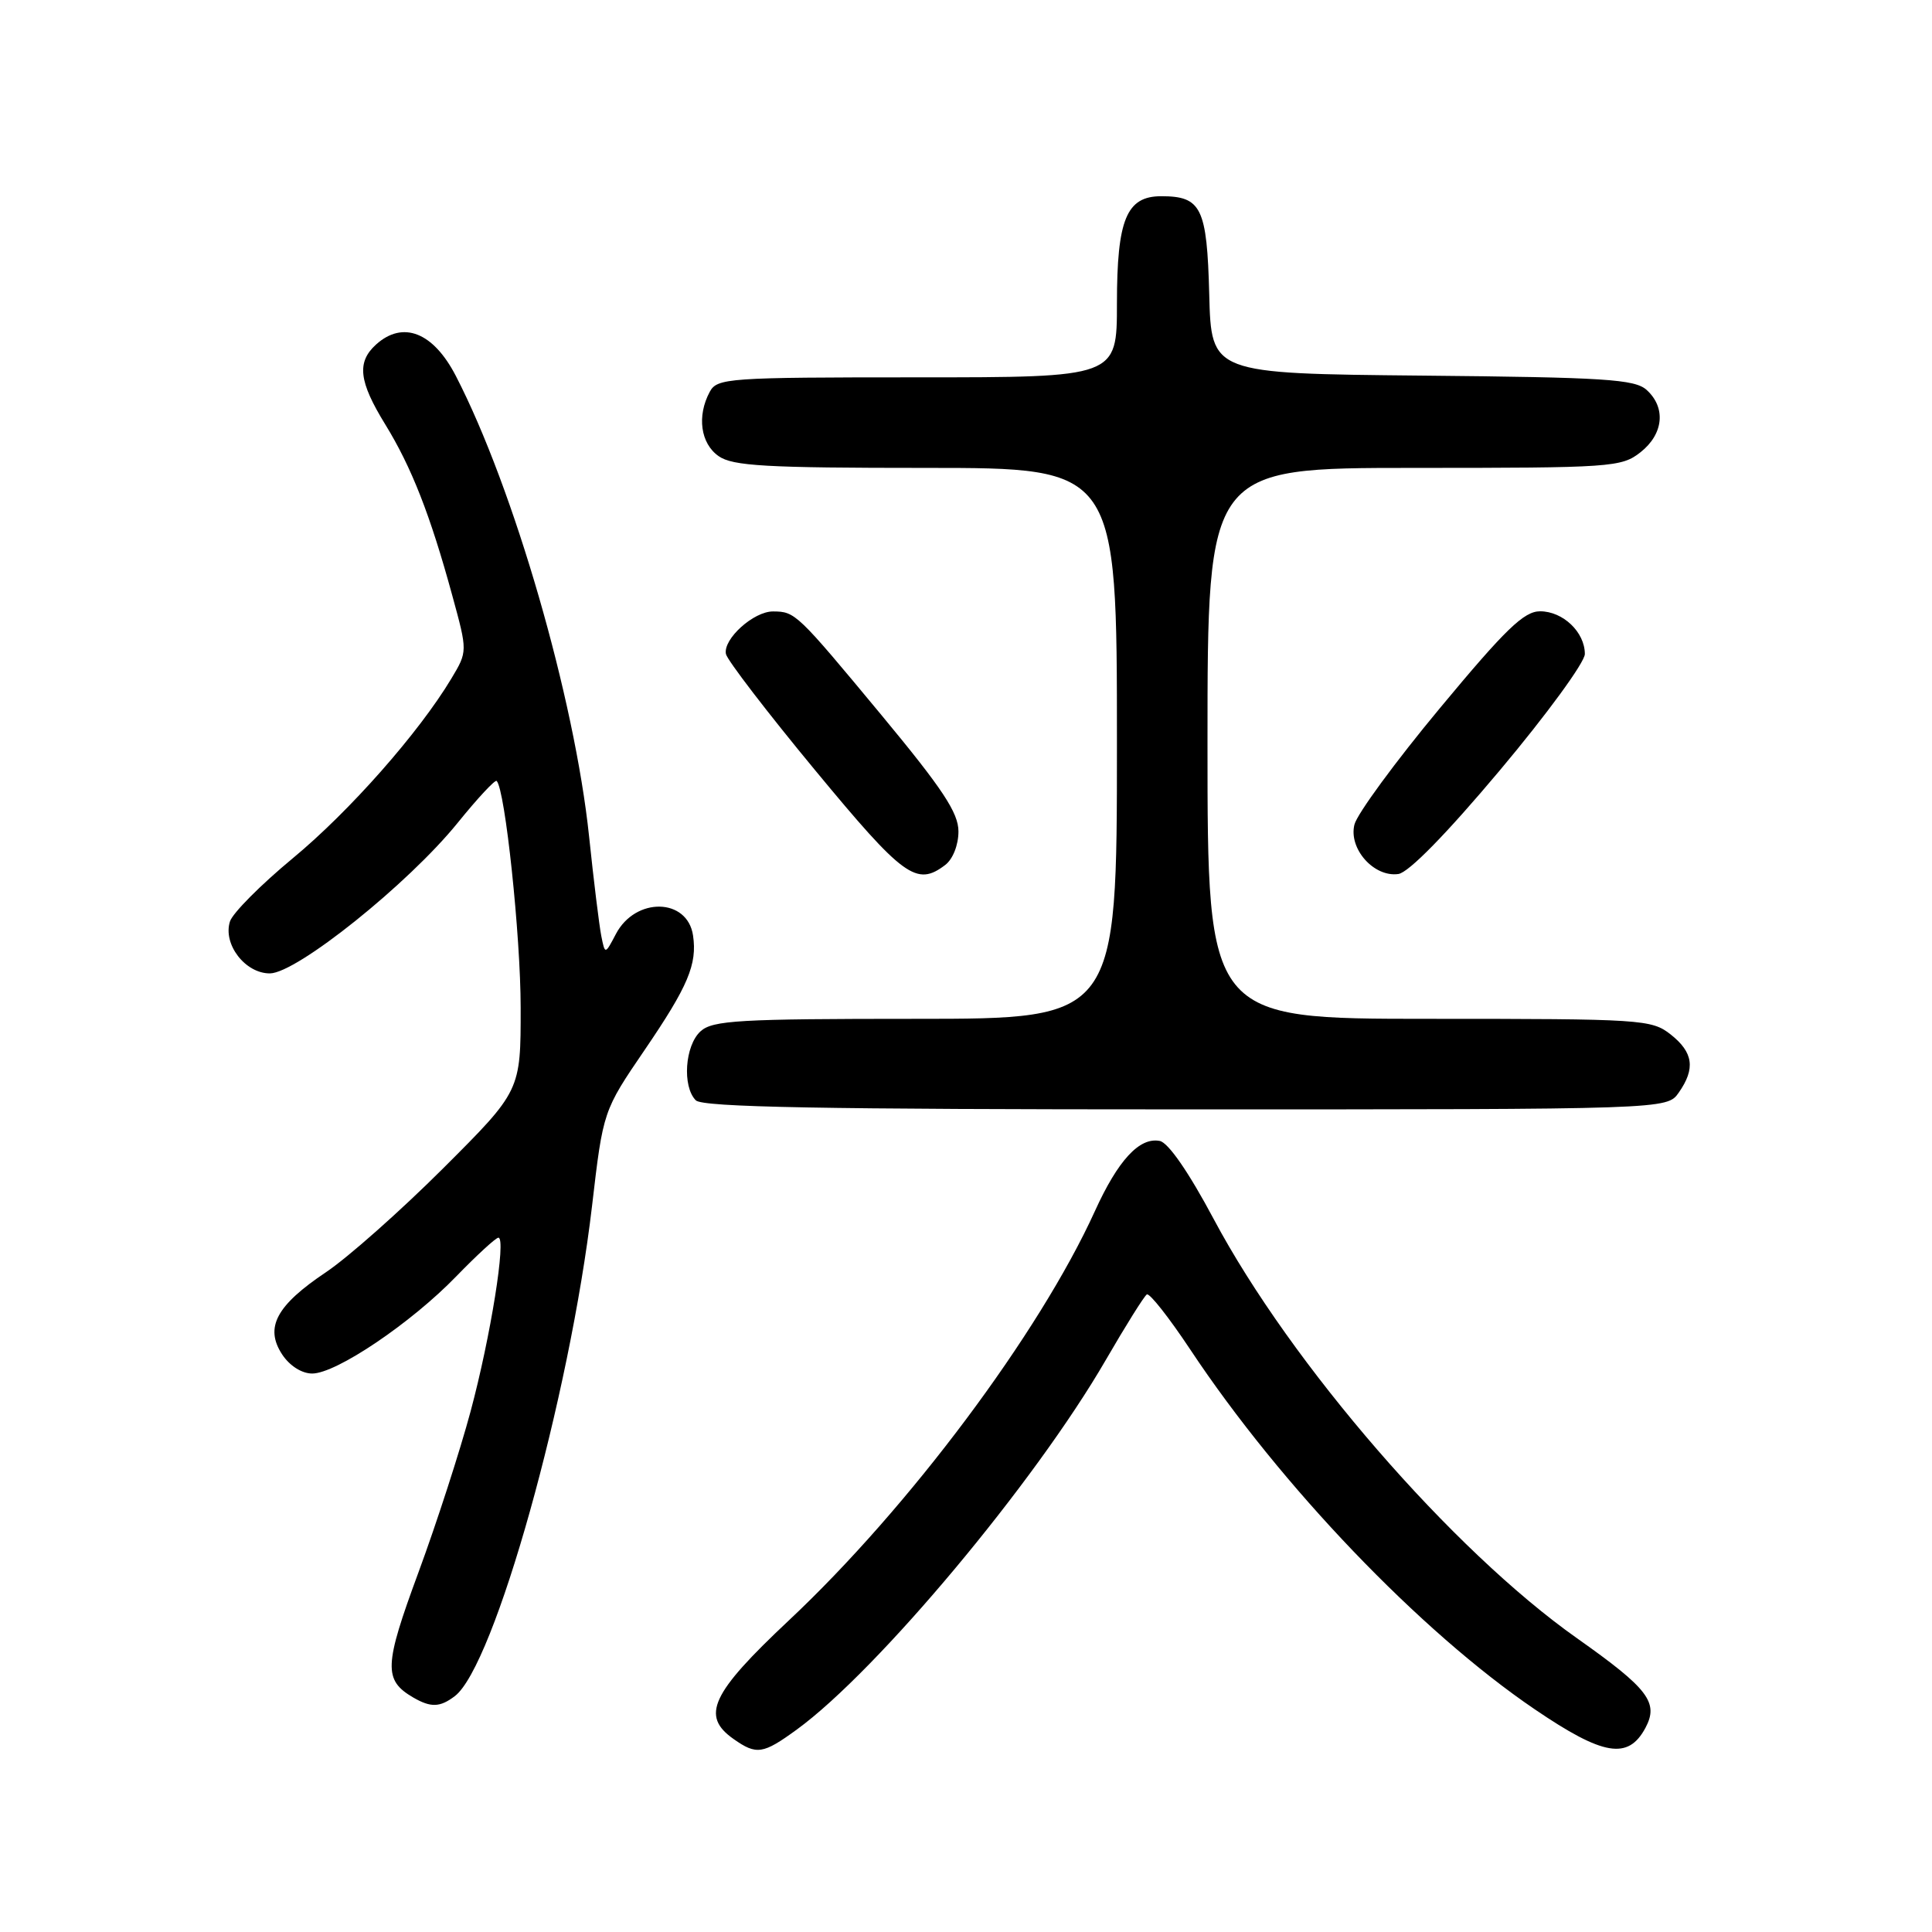 <?xml version="1.0" encoding="UTF-8" standalone="no"?>
<!DOCTYPE svg PUBLIC "-//W3C//DTD SVG 1.1//EN" "http://www.w3.org/Graphics/SVG/1.1/DTD/svg11.dtd" >
<svg xmlns="http://www.w3.org/2000/svg" xmlns:xlink="http://www.w3.org/1999/xlink" version="1.1" viewBox="0 0 256 256">
 <g >
 <path fill="currentColor"
d=" M 105.60 229.16 C 116.26 221.39 137.13 196.43 146.52 180.21 C 149.16 175.65 151.61 171.74 151.96 171.52 C 152.32 171.30 154.90 174.58 157.71 178.81 C 169.70 196.88 188.19 216.19 203.36 226.49 C 212.45 232.67 215.74 233.22 218.03 228.95 C 219.82 225.59 218.42 223.76 208.98 217.09 C 192.44 205.42 171.06 180.75 160.81 161.51 C 157.52 155.33 154.80 151.39 153.67 151.18 C 150.98 150.66 148.14 153.74 145.07 160.50 C 137.71 176.67 120.42 199.80 104.53 214.71 C 94.21 224.40 92.83 227.37 97.22 230.44 C 100.25 232.57 101.10 232.44 105.60 229.16 Z  M 60.26 224.75 C 65.51 220.77 75.48 185.13 78.45 159.78 C 79.92 147.19 79.92 147.19 85.45 139.08 C 91.18 130.67 92.40 127.77 91.83 123.95 C 91.09 118.96 84.20 118.83 81.61 123.76 C 80.17 126.50 80.17 126.50 79.67 124.00 C 79.40 122.62 78.67 116.71 78.06 110.86 C 76.14 92.54 68.08 64.67 60.40 49.81 C 57.41 44.02 53.39 42.44 49.83 45.65 C 47.25 47.99 47.54 50.54 51.05 56.24 C 54.52 61.88 57.01 68.22 59.93 78.91 C 61.96 86.32 61.96 86.32 59.81 89.91 C 55.51 97.08 46.33 107.49 38.80 113.72 C 34.57 117.22 30.82 120.99 30.47 122.10 C 29.51 125.12 32.50 129.00 35.77 128.98 C 39.34 128.94 54.09 117.12 60.62 109.06 C 63.27 105.78 65.61 103.27 65.81 103.48 C 66.93 104.60 68.99 124.01 68.99 133.52 C 69.00 144.54 69.00 144.54 58.75 154.78 C 53.11 160.41 46.12 166.61 43.20 168.57 C 36.61 172.98 35.05 175.90 37.38 179.46 C 38.37 180.97 39.98 182.00 41.37 182.00 C 44.55 182.00 54.46 175.32 60.46 169.12 C 63.19 166.31 65.70 164.00 66.04 164.00 C 67.11 164.00 65.01 177.12 62.36 187.00 C 60.96 192.22 57.85 201.84 55.44 208.37 C 50.88 220.72 50.80 222.62 54.76 224.93 C 57.09 226.28 58.30 226.24 60.26 224.75 Z  M 222.44 144.78 C 224.68 141.59 224.37 139.44 221.37 137.07 C 218.84 135.08 217.56 135.00 189.37 135.00 C 160.00 135.00 160.00 135.00 160.00 98.50 C 160.00 62.00 160.00 62.00 187.37 62.00 C 213.54 62.00 214.85 61.91 217.37 59.93 C 220.43 57.52 220.78 54.02 218.19 51.67 C 216.62 50.25 212.68 50.00 188.44 49.77 C 160.50 49.50 160.50 49.50 160.23 39.00 C 159.93 27.51 159.19 26.00 153.87 26.00 C 149.27 26.00 148.00 29.07 148.00 40.22 C 148.00 50.00 148.00 50.00 121.54 50.00 C 96.39 50.00 95.02 50.10 94.04 51.93 C 92.32 55.13 92.83 58.77 95.22 60.44 C 97.09 61.75 101.46 62.00 122.72 62.00 C 148.00 62.00 148.00 62.00 148.00 98.50 C 148.00 135.00 148.00 135.00 121.33 135.00 C 97.91 135.00 94.43 135.20 92.83 136.65 C 90.75 138.53 90.38 143.98 92.20 145.80 C 93.11 146.71 108.90 147.00 157.14 147.00 C 220.89 147.00 220.89 147.00 222.44 144.78 Z  M 125.25 114.61 C 126.26 113.84 127.00 111.96 127.00 110.17 C 127.00 107.70 124.91 104.54 116.82 94.78 C 105.57 81.22 105.38 81.04 102.44 81.02 C 99.86 81.00 95.79 84.68 96.19 86.66 C 96.36 87.47 101.67 94.40 108.00 102.05 C 119.74 116.25 121.45 117.50 125.25 114.61 Z  M 198.73 102.08 C 204.93 94.70 210.00 87.76 210.00 86.66 C 210.00 83.76 207.10 81.00 204.07 81.00 C 201.93 81.00 199.49 83.36 190.78 93.85 C 184.91 100.91 179.82 107.85 179.47 109.26 C 178.67 112.46 182.06 116.27 185.29 115.81 C 186.65 115.62 191.67 110.49 198.73 102.08 Z "/>
</g>
</svg>